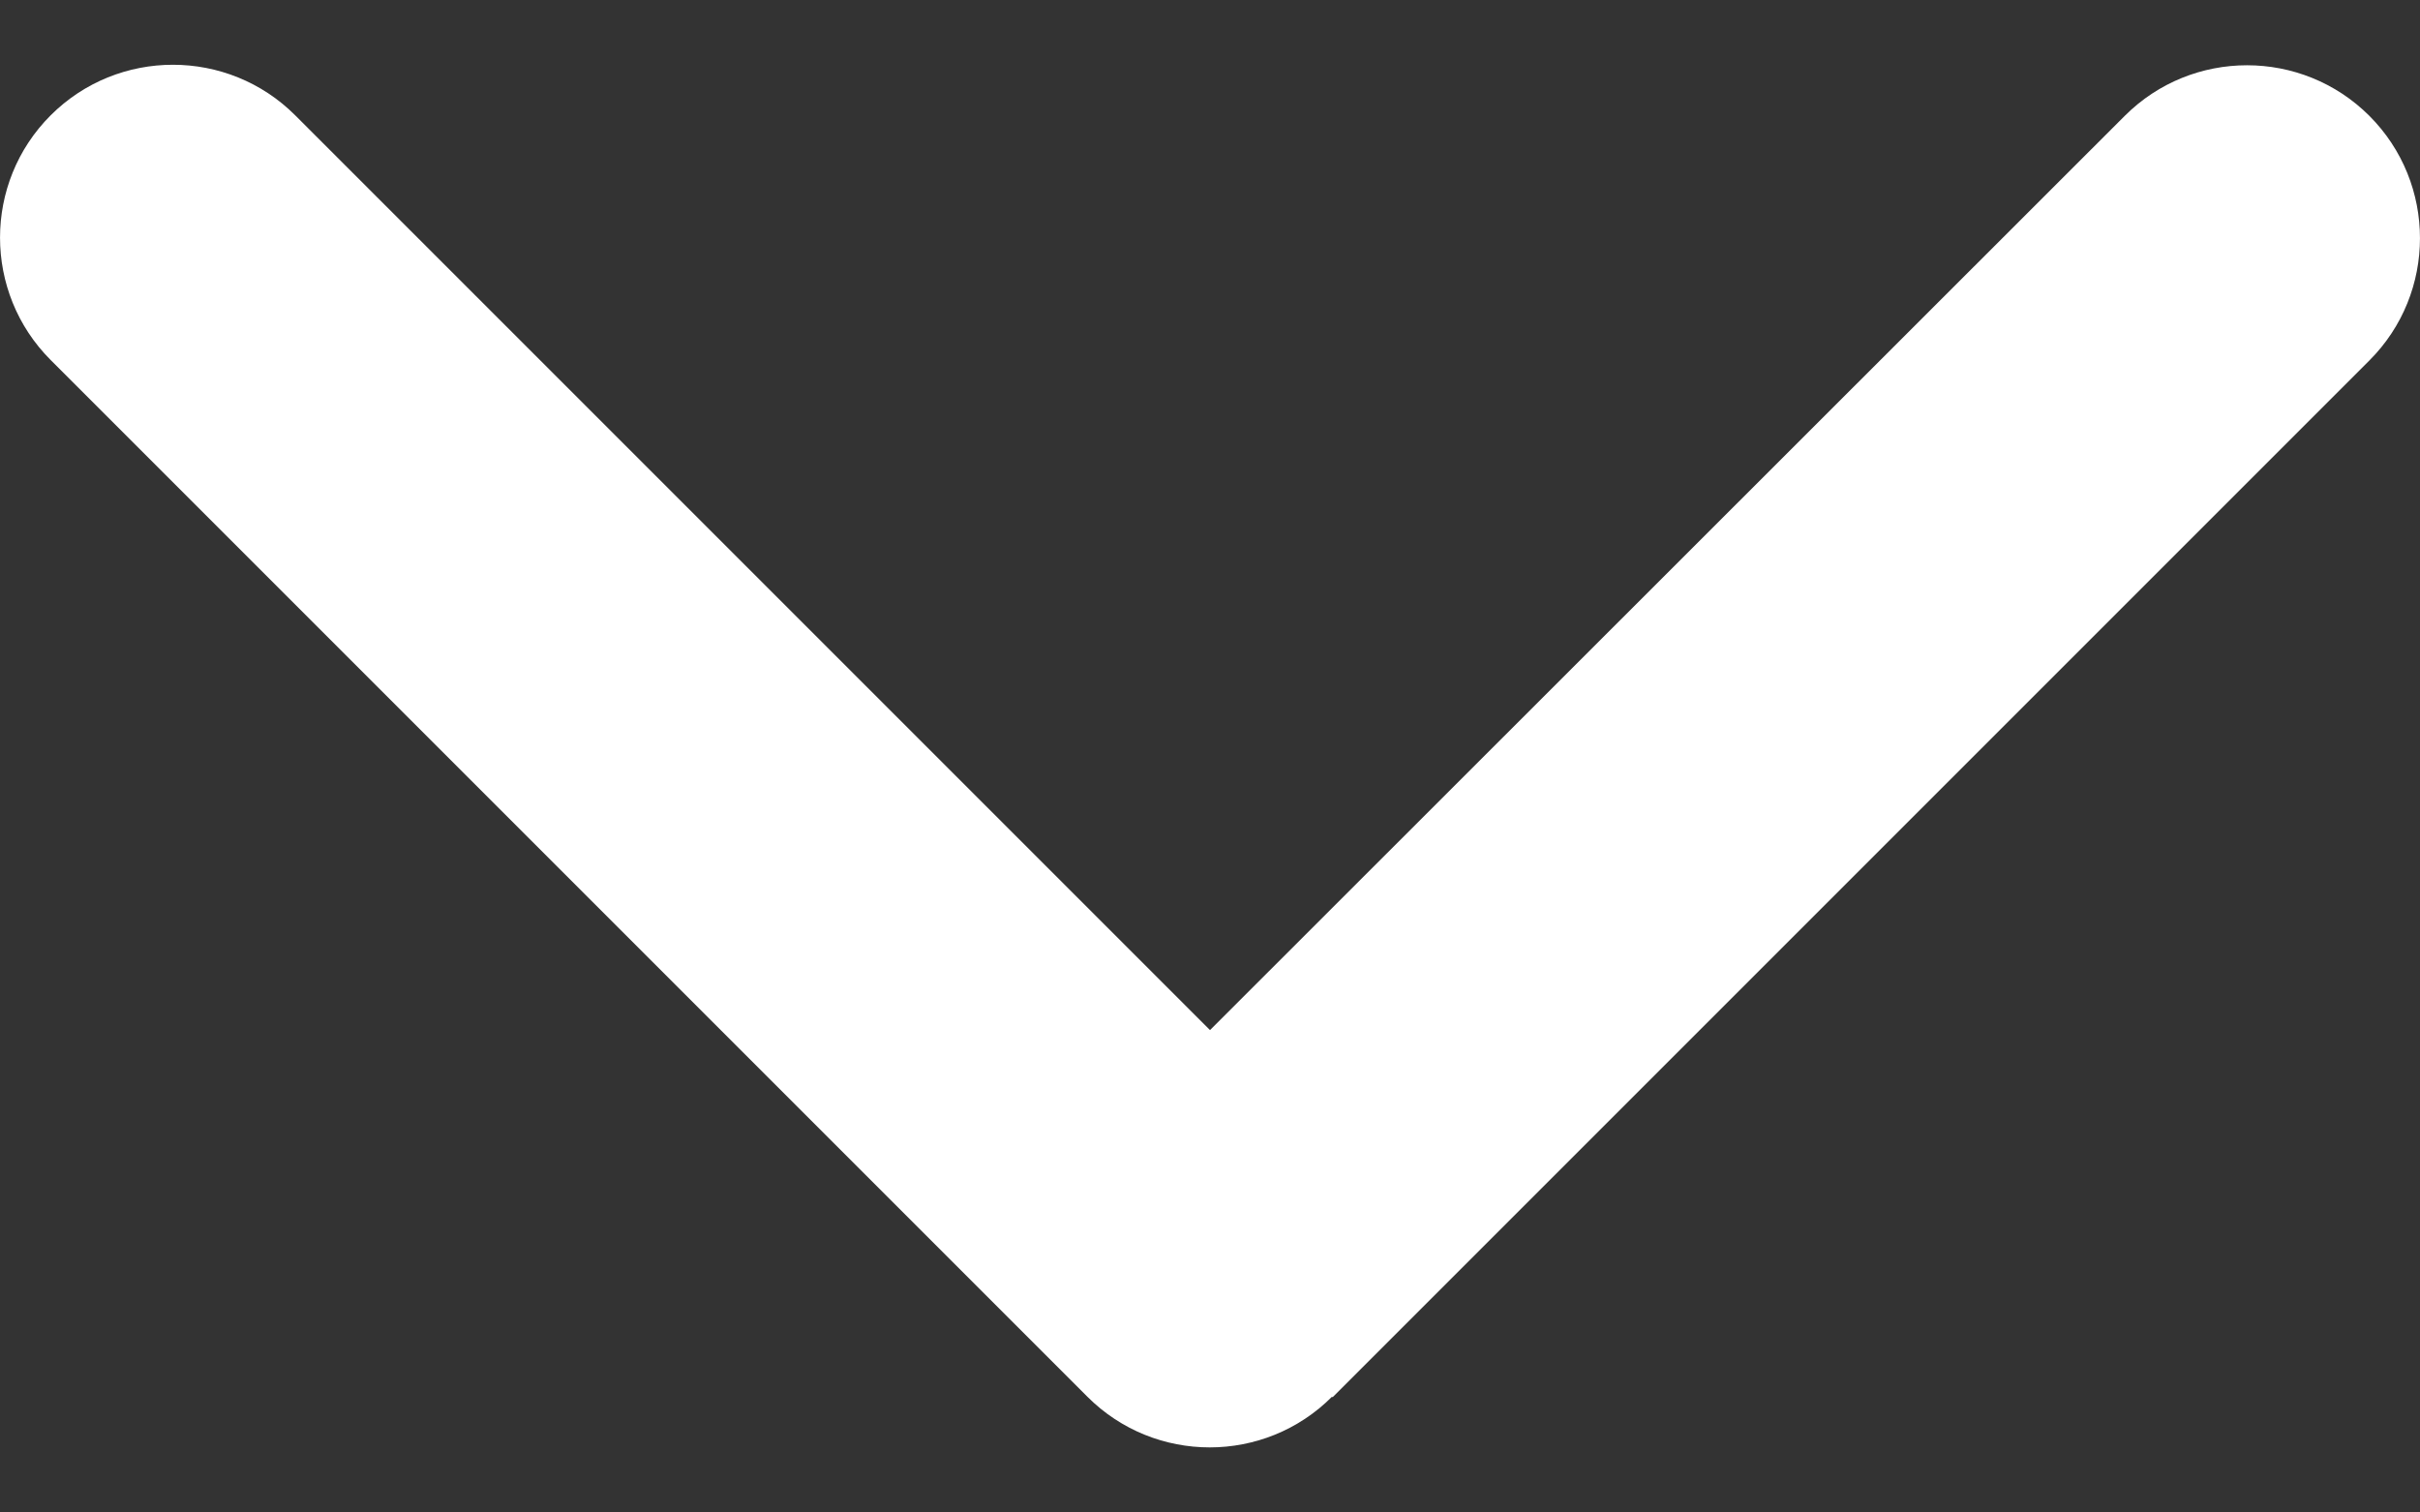 <svg width="24" height="15" viewBox="0 0 24 15" fill="none" xmlns="http://www.w3.org/2000/svg">
    <rect x="0" y="0" width="24" height="15" fill="#333333" stroke="none"/>
    <path
        d="M13.21 13.852C12.541 14.522 11.454 14.522 10.784 13.852L0.502 3.57C-0.167 2.9 -0.167 1.813 0.502 1.144C1.171 0.475 2.259 0.475 2.928 1.144L12 10.216L21.072 1.149C21.741 0.48 22.828 0.48 23.498 1.149C24.167 1.819 24.167 2.906 23.498 3.575L13.216 13.857L13.21 13.852Z"
        fill="white" />
</svg>
    